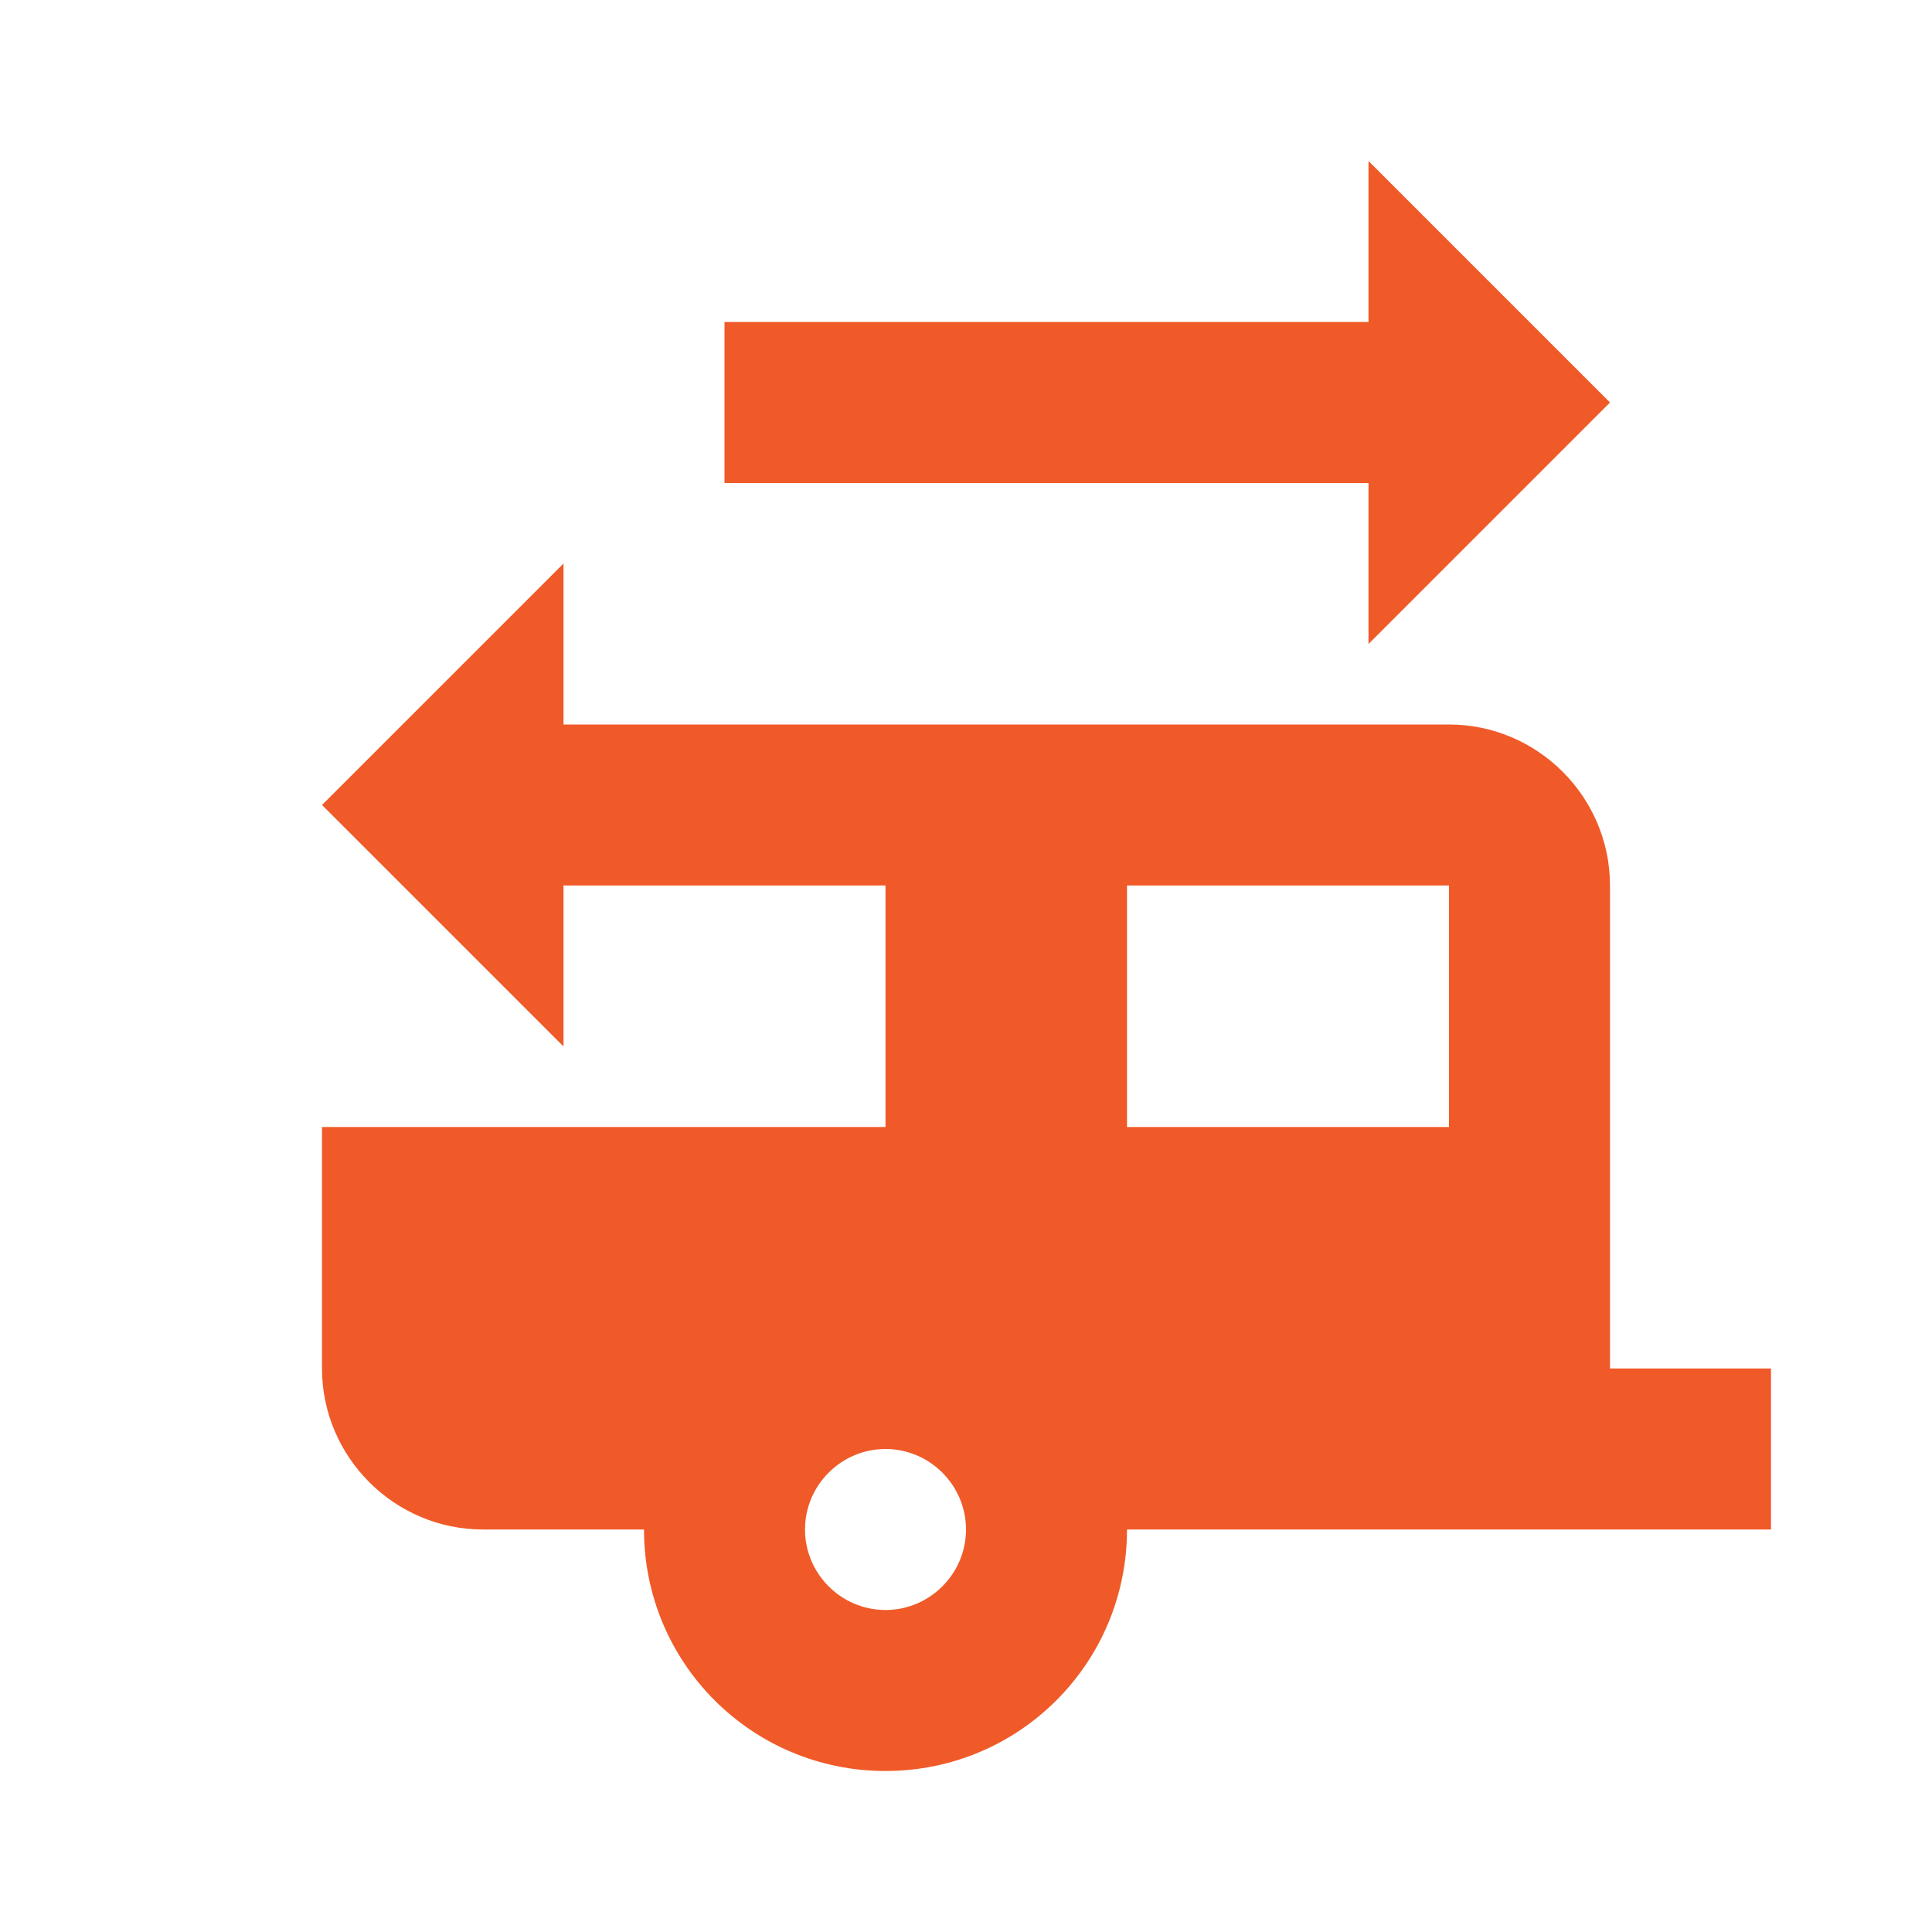 <svg width="24" height="24" viewBox="0 0 24 24" fill="none" xmlns="http://www.w3.org/2000/svg">
<path fill-rule="evenodd" clip-rule="evenodd" d="M17 4V2L20 5L17 8V6H9V4H17ZM18 9C19.1 9 20 9.9 20 11V17H22V19H14C14 20.66 12.66 22 11 22C9.34 22 8 20.66 8 19H6C4.9 19 4 18.1 4 17V14H11V11H7V13L4 10L7 7V9H18ZM10 19C10 19.55 10.45 20 11 20C11.55 20 12 19.55 12 19C12 18.45 11.55 18 11 18C10.45 18 10 18.45 10 19ZM18 14H14V11H18V14Z" fill="#F05A28"/>
</svg>
